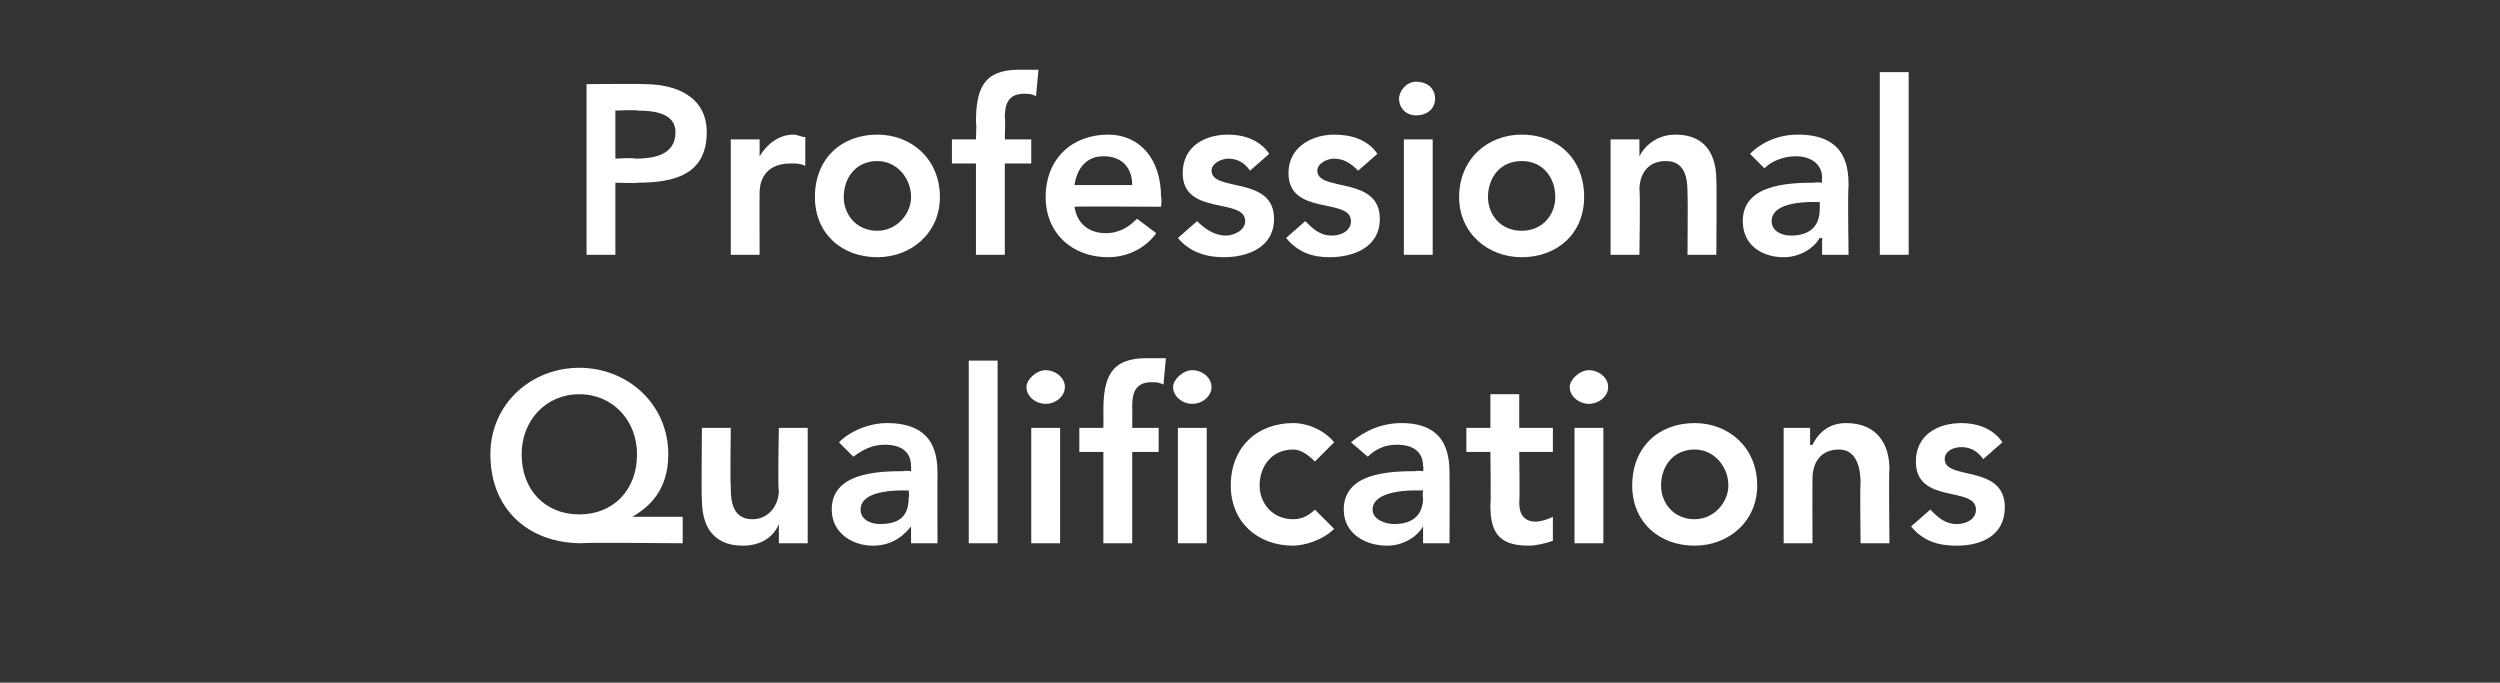 <?xml version="1.0" standalone="no"?><!DOCTYPE svg PUBLIC "-//W3C//DTD SVG 1.1//EN" "http://www.w3.org/Graphics/SVG/1.1/DTD/svg11.dtd"><svg xmlns="http://www.w3.org/2000/svg" version="1.1" width="104px" height="28.4px" viewBox="0 -3 104 28.4" style="top:-3px"><rect x="0" y="-3" width="104" height="28.4" fill="#333333" stroke="none"/>  <desc>Professional Qualifications</desc>  <defs/>  <g id="Polygon17357">    <path d="M 28.4 19.6 C 28.4 19.6 24.24 19.56 24.2 19.6 C 22 19.6 20.4 18.2 20.4 15.9 C 20.4 13.8 22.1 12.3 24.1 12.3 C 26.1 12.3 27.8 13.8 27.8 15.9 C 27.8 17.4 27 18.1 26.3 18.5 C 26.33 18.52 26.3 18.5 26.3 18.5 L 28.4 18.5 L 28.4 19.6 Z M 21.7 15.9 C 21.7 17.4 22.7 18.4 24.1 18.4 C 25.5 18.4 26.5 17.4 26.5 15.9 C 26.5 14.5 25.5 13.4 24.1 13.4 C 22.7 13.4 21.7 14.5 21.7 15.9 Z M 33.6 19.6 L 32.4 19.6 L 32.4 18.8 C 32.4 18.8 32.39 18.79 32.4 18.8 C 32.2 19.3 31.7 19.7 30.9 19.7 C 29.6 19.7 29.2 18.8 29.2 17.8 C 29.17 17.79 29.2 14.8 29.2 14.8 L 30.4 14.8 C 30.4 14.8 30.37 17.19 30.4 17.2 C 30.4 17.7 30.4 18.6 31.3 18.6 C 32 18.6 32.4 18 32.4 17.4 C 32.35 17.38 32.4 14.8 32.4 14.8 L 33.6 14.8 L 33.6 19.6 Z M 37.9 18.9 C 37.9 18.9 37.88 18.9 37.9 18.9 C 37.5 19.4 37 19.7 36.3 19.7 C 35.5 19.7 34.6 19.2 34.6 18.2 C 34.6 16.7 36.4 16.6 37.6 16.6 C 37.61 16.57 37.9 16.6 37.9 16.6 C 37.9 16.6 37.91 16.44 37.9 16.4 C 37.9 15.8 37.5 15.5 36.8 15.5 C 36.3 15.5 35.9 15.7 35.5 16 C 35.5 16 34.9 15.4 34.9 15.4 C 35.4 14.9 36.2 14.6 36.9 14.6 C 39 14.6 39 16.1 39 16.8 C 38.99 16.8 39 19.6 39 19.6 L 37.9 19.6 L 37.9 18.9 Z M 37.8 17.4 C 37.8 17.4 37.59 17.41 37.6 17.4 C 36.9 17.4 35.8 17.5 35.8 18.2 C 35.8 18.6 36.2 18.8 36.6 18.8 C 37.5 18.8 37.8 18.4 37.8 17.7 C 37.84 17.68 37.8 17.4 37.8 17.4 Z M 40.3 12 L 41.5 12 L 41.5 19.6 L 40.3 19.6 L 40.3 12 Z M 42.9 14.8 L 44.1 14.8 L 44.1 19.6 L 42.9 19.6 L 42.9 14.8 Z M 43.5 12.4 C 43.9 12.4 44.3 12.7 44.3 13.1 C 44.3 13.5 43.9 13.8 43.5 13.8 C 43.1 13.8 42.7 13.5 42.7 13.1 C 42.7 12.8 43.1 12.4 43.5 12.4 Z M 45.9 15.8 L 44.9 15.8 L 44.9 14.8 L 45.9 14.8 C 45.9 14.8 45.91 14.08 45.9 14.1 C 45.9 12.7 46.2 11.9 47.7 11.9 C 48 11.9 48.2 11.9 48.5 11.9 C 48.5 11.9 48.4 13 48.4 13 C 48.2 12.9 48.1 12.9 47.9 12.9 C 47.2 12.9 47.1 13.4 47.1 13.9 C 47.11 13.89 47.1 14.8 47.1 14.8 L 48.2 14.8 L 48.2 15.8 L 47.1 15.8 L 47.1 19.6 L 45.9 19.6 L 45.9 15.8 Z M 49 14.8 L 50.2 14.8 L 50.2 19.6 L 49 19.6 L 49 14.8 Z M 49.6 12.4 C 50 12.4 50.4 12.7 50.4 13.1 C 50.4 13.5 50 13.8 49.6 13.8 C 49.2 13.8 48.8 13.5 48.8 13.1 C 48.8 12.8 49.2 12.4 49.6 12.4 Z M 54.7 16.2 C 54.4 15.9 54.1 15.7 53.8 15.7 C 52.9 15.7 52.4 16.4 52.4 17.2 C 52.4 17.9 52.9 18.6 53.8 18.6 C 54.2 18.6 54.5 18.4 54.7 18.2 C 54.7 18.2 55.5 19 55.5 19 C 55 19.5 54.2 19.7 53.8 19.7 C 52.3 19.7 51.2 18.7 51.2 17.2 C 51.2 15.6 52.3 14.6 53.8 14.6 C 54.4 14.6 55.1 14.9 55.5 15.4 C 55.5 15.4 54.7 16.2 54.7 16.2 Z M 59.2 18.9 C 59.2 18.9 59.2 18.9 59.2 18.9 C 58.9 19.4 58.3 19.7 57.7 19.7 C 56.8 19.7 55.9 19.2 55.9 18.2 C 55.9 16.7 57.7 16.6 58.9 16.6 C 58.93 16.57 59.2 16.6 59.2 16.6 C 59.2 16.6 59.23 16.44 59.2 16.4 C 59.2 15.8 58.8 15.5 58.1 15.5 C 57.6 15.5 57.2 15.7 56.9 16 C 56.9 16 56.2 15.4 56.2 15.4 C 56.8 14.9 57.5 14.6 58.3 14.6 C 60.3 14.6 60.3 16.1 60.3 16.8 C 60.31 16.8 60.3 19.6 60.3 19.6 L 59.2 19.6 L 59.2 18.9 Z M 59.2 17.4 C 59.2 17.4 58.91 17.41 58.9 17.4 C 58.3 17.4 57.1 17.5 57.1 18.2 C 57.1 18.6 57.6 18.8 58 18.8 C 58.8 18.8 59.2 18.4 59.2 17.7 C 59.16 17.68 59.2 17.4 59.2 17.4 Z M 61 15.8 L 61 14.8 L 62 14.8 L 62 13.4 L 63.2 13.4 L 63.2 14.8 L 64.6 14.8 L 64.6 15.8 L 63.2 15.8 C 63.2 15.8 63.23 17.88 63.2 17.9 C 63.2 18.4 63.4 18.7 63.9 18.7 C 64.1 18.7 64.4 18.6 64.6 18.5 C 64.6 18.5 64.6 19.5 64.6 19.5 C 64.3 19.6 63.9 19.7 63.6 19.7 C 62.3 19.7 62 19.1 62 18 C 62.03 17.98 62 15.8 62 15.8 L 61 15.8 Z M 65.5 14.8 L 66.7 14.8 L 66.7 19.6 L 65.5 19.6 L 65.5 14.8 Z M 66.1 12.4 C 66.5 12.4 66.9 12.7 66.9 13.1 C 66.9 13.5 66.5 13.8 66.1 13.8 C 65.7 13.8 65.3 13.5 65.3 13.1 C 65.3 12.8 65.7 12.4 66.1 12.4 Z M 70.5 14.6 C 71.9 14.6 73.1 15.6 73.1 17.2 C 73.1 18.7 71.9 19.7 70.5 19.7 C 69 19.7 67.9 18.7 67.9 17.2 C 67.9 15.6 69 14.6 70.5 14.6 Z M 70.5 18.6 C 71.3 18.6 71.9 17.9 71.9 17.2 C 71.9 16.4 71.3 15.7 70.5 15.7 C 69.6 15.7 69.1 16.4 69.1 17.2 C 69.1 17.9 69.6 18.6 70.5 18.6 Z M 74.2 14.8 L 75.3 14.8 L 75.3 15.5 C 75.3 15.5 75.35 15.53 75.4 15.5 C 75.6 15.1 76 14.6 76.8 14.6 C 78.1 14.6 78.6 15.5 78.6 16.5 C 78.57 16.53 78.6 19.6 78.6 19.6 L 77.4 19.6 C 77.4 19.6 77.37 17.13 77.4 17.1 C 77.4 16.6 77.3 15.7 76.5 15.7 C 75.7 15.7 75.4 16.3 75.4 16.9 C 75.39 16.94 75.4 19.6 75.4 19.6 L 74.2 19.6 L 74.2 14.8 Z M 82.5 16.1 C 82.3 15.8 82 15.6 81.6 15.6 C 81.2 15.6 80.9 15.8 80.9 16.1 C 80.9 17 83.4 16.3 83.4 18.1 C 83.4 19.3 82.4 19.7 81.4 19.7 C 80.6 19.7 80 19.5 79.5 18.9 C 79.5 18.9 80.3 18.2 80.3 18.2 C 80.6 18.5 80.9 18.8 81.4 18.8 C 81.8 18.8 82.2 18.6 82.2 18.2 C 82.2 17.2 79.7 18 79.7 16.2 C 79.7 15.1 80.6 14.6 81.6 14.6 C 82.2 14.6 82.9 14.8 83.3 15.4 C 83.3 15.4 82.5 16.1 82.5 16.1 Z " stroke="none" fill="#fff"/>  </g>  <g id="Polygon17356">    <path d="M 24.4 0.5 C 24.4 0.5 26.77 0.48 26.8 0.5 C 28.1 0.5 29.4 1 29.4 2.5 C 29.4 4.3 28 4.6 26.5 4.6 C 26.55 4.63 25.6 4.6 25.6 4.6 L 25.6 7.6 L 24.4 7.6 L 24.4 0.5 Z M 26.4 3.6 C 27.1 3.6 28.1 3.5 28.1 2.5 C 28.1 1.7 27.2 1.6 26.5 1.6 C 26.55 1.56 25.6 1.6 25.6 1.6 L 25.6 3.6 C 25.6 3.6 26.41 3.55 26.4 3.6 Z M 30.4 2.8 L 31.6 2.8 L 31.6 3.5 C 31.6 3.5 31.61 3.52 31.6 3.5 C 31.9 3 32.4 2.6 33 2.6 C 33.2 2.6 33.3 2.7 33.5 2.7 C 33.5 2.7 33.5 3.9 33.5 3.9 C 33.3 3.8 33.1 3.8 32.9 3.8 C 31.7 3.8 31.6 4.7 31.6 5 C 31.59 4.99 31.6 7.6 31.6 7.6 L 30.4 7.6 L 30.4 2.8 Z M 36.5 2.6 C 37.9 2.6 39.1 3.6 39.1 5.2 C 39.1 6.7 37.9 7.7 36.5 7.7 C 35 7.7 33.9 6.7 33.9 5.2 C 33.9 3.6 35 2.6 36.5 2.6 Z M 36.5 6.6 C 37.3 6.6 37.9 5.9 37.9 5.2 C 37.9 4.4 37.3 3.7 36.5 3.7 C 35.6 3.7 35.1 4.4 35.1 5.2 C 35.1 5.9 35.6 6.6 36.5 6.6 Z M 40.6 3.8 L 39.6 3.8 L 39.6 2.8 L 40.6 2.8 C 40.6 2.8 40.63 2.08 40.6 2.1 C 40.6 0.7 40.9 -0.1 42.4 -0.1 C 42.7 -0.1 42.9 -0.1 43.2 -0.1 C 43.2 -0.1 43.1 1 43.1 1 C 42.9 0.9 42.8 0.9 42.6 0.9 C 41.9 0.9 41.8 1.4 41.8 1.9 C 41.83 1.89 41.8 2.8 41.8 2.8 L 42.9 2.8 L 42.9 3.8 L 41.8 3.8 L 41.8 7.6 L 40.6 7.6 L 40.6 3.8 Z M 44.7 5.6 C 44.8 6.3 45.3 6.7 46 6.7 C 46.6 6.7 47 6.4 47.3 6.1 C 47.3 6.1 48.1 6.7 48.1 6.7 C 47.6 7.4 46.8 7.7 46.1 7.7 C 44.6 7.7 43.5 6.7 43.5 5.2 C 43.5 3.6 44.6 2.6 46.1 2.6 C 47.4 2.6 48.3 3.6 48.3 5.2 C 48.34 5.25 48.3 5.6 48.3 5.6 C 48.3 5.6 44.68 5.58 44.7 5.6 Z M 47.1 4.7 C 47.1 4 46.7 3.5 45.9 3.5 C 45.2 3.5 44.8 4 44.7 4.7 C 44.7 4.7 47.1 4.7 47.1 4.7 Z M 52 4.1 C 51.8 3.8 51.5 3.6 51.1 3.6 C 50.8 3.6 50.4 3.8 50.4 4.1 C 50.4 5 53 4.3 53 6.1 C 53 7.3 51.9 7.7 50.9 7.7 C 50.2 7.7 49.5 7.5 49 6.9 C 49 6.9 49.8 6.2 49.8 6.2 C 50.1 6.5 50.5 6.8 51 6.8 C 51.3 6.8 51.8 6.6 51.8 6.2 C 51.8 5.2 49.2 6 49.2 4.2 C 49.2 3.1 50.1 2.6 51.1 2.6 C 51.7 2.6 52.4 2.8 52.8 3.4 C 52.8 3.4 52 4.1 52 4.1 Z M 56.5 4.1 C 56.2 3.8 55.9 3.6 55.5 3.6 C 55.2 3.6 54.8 3.8 54.8 4.1 C 54.8 5 57.4 4.3 57.4 6.1 C 57.4 7.3 56.3 7.7 55.3 7.7 C 54.6 7.7 54 7.5 53.5 6.9 C 53.5 6.9 54.3 6.2 54.3 6.2 C 54.6 6.5 54.9 6.8 55.4 6.8 C 55.8 6.8 56.2 6.6 56.2 6.2 C 56.2 5.2 53.6 6 53.6 4.2 C 53.6 3.1 54.6 2.6 55.5 2.6 C 56.2 2.6 56.9 2.8 57.3 3.4 C 57.3 3.4 56.5 4.1 56.5 4.1 Z M 58.4 2.8 L 59.6 2.8 L 59.6 7.6 L 58.4 7.6 L 58.4 2.8 Z M 58.9 0.4 C 59.4 0.4 59.7 0.7 59.7 1.1 C 59.7 1.5 59.4 1.8 58.9 1.8 C 58.5 1.8 58.2 1.5 58.2 1.1 C 58.2 0.8 58.5 0.4 58.9 0.4 Z M 63.3 2.6 C 64.8 2.6 65.9 3.6 65.9 5.2 C 65.9 6.7 64.8 7.7 63.3 7.7 C 61.9 7.7 60.7 6.7 60.7 5.2 C 60.7 3.6 61.9 2.6 63.3 2.6 Z M 63.3 6.6 C 64.2 6.6 64.7 5.9 64.7 5.2 C 64.7 4.4 64.2 3.7 63.3 3.7 C 62.4 3.7 61.9 4.4 61.9 5.2 C 61.9 5.9 62.4 6.6 63.3 6.6 Z M 67 2.8 L 68.2 2.8 L 68.2 3.5 C 68.2 3.5 68.2 3.53 68.2 3.5 C 68.4 3.1 68.9 2.6 69.7 2.6 C 71 2.6 71.4 3.5 71.4 4.5 C 71.42 4.53 71.4 7.6 71.4 7.6 L 70.2 7.6 C 70.2 7.6 70.22 5.13 70.2 5.1 C 70.2 4.6 70.2 3.7 69.3 3.7 C 68.5 3.7 68.2 4.3 68.2 4.9 C 68.24 4.94 68.2 7.6 68.2 7.6 L 67 7.6 L 67 2.8 Z M 75.8 6.9 C 75.8 6.9 75.75 6.9 75.7 6.9 C 75.4 7.4 74.8 7.7 74.2 7.7 C 73.3 7.7 72.5 7.2 72.5 6.2 C 72.5 4.7 74.3 4.6 75.5 4.6 C 75.48 4.57 75.8 4.6 75.8 4.6 C 75.8 4.6 75.78 4.44 75.8 4.4 C 75.8 3.8 75.3 3.5 74.7 3.5 C 74.2 3.5 73.7 3.7 73.4 4 C 73.4 4 72.8 3.4 72.8 3.4 C 73.3 2.9 74 2.6 74.8 2.6 C 76.9 2.6 76.9 4.1 76.9 4.8 C 76.86 4.8 76.9 7.6 76.9 7.6 L 75.8 7.6 L 75.8 6.9 Z M 75.7 5.4 C 75.7 5.4 75.46 5.41 75.5 5.4 C 74.8 5.4 73.7 5.5 73.7 6.2 C 73.7 6.6 74.1 6.8 74.5 6.8 C 75.3 6.8 75.7 6.4 75.7 5.7 C 75.71 5.68 75.7 5.4 75.7 5.4 Z M 78.2 0 L 79.4 0 L 79.4 7.6 L 78.2 7.6 L 78.2 0 Z " stroke="none" fill="#fff"/>  </g></svg>